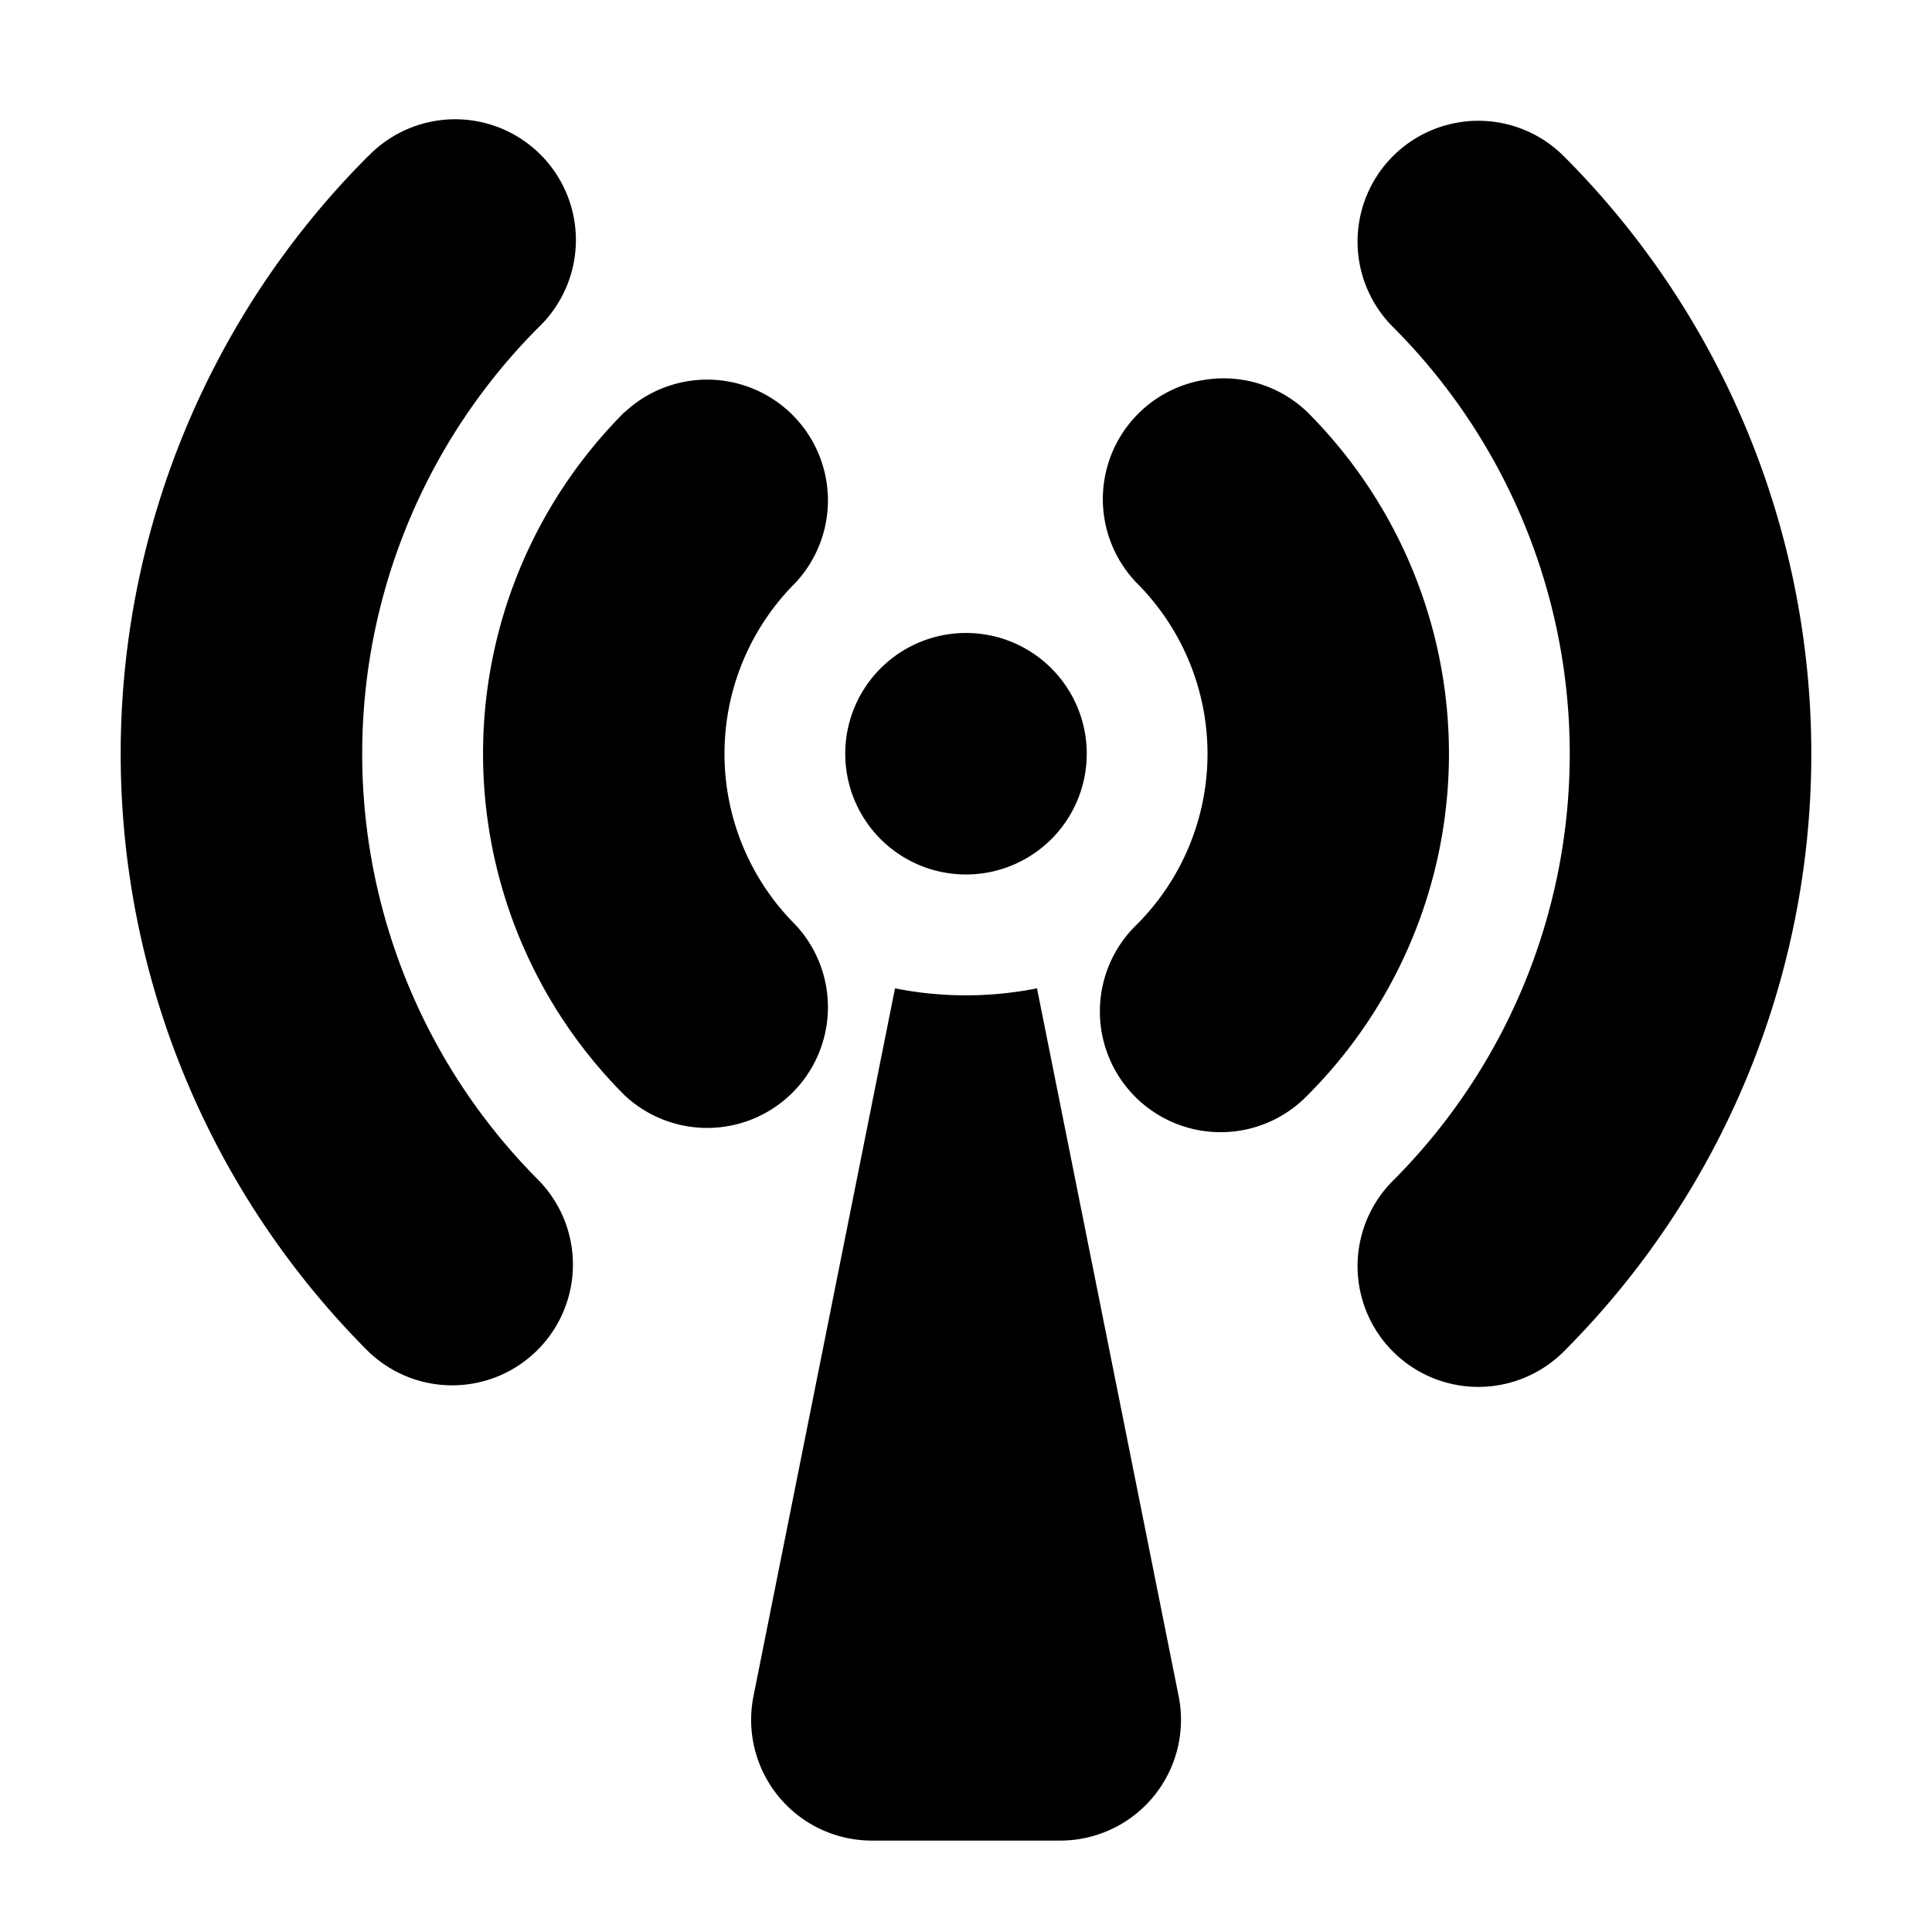 <svg width="16" height="16" viewBox="0 0 16 16" xmlns="http://www.w3.org/2000/svg" xmlns:xlink="http://www.w3.org/1999/xlink"><title>icn/podcast</title><path d="M8.588 8.185l1.173 5.862a1 1 0 0 1-.98 1.196H7.22a1 1 0 0 1-.98-1.196l1.172-5.862a3.014 3.014 0 0 0 1.176 0zm-3.416-4.77a1 1 0 0 1 1.414 1.413 2 2 0 0 0 0 2.829A1 1 0 0 1 5.172 9.07a4 4 0 0 1 0-5.657zm5.656 5.656a1 1 0 1 1-1.414-1.414 2 2 0 0 0 0-2.829 1 1 0 0 1 1.414-1.414 4 4 0 0 1 0 5.657zM3.05 1.293a1 1 0 1 1 1.414 1.414 5 5 0 0 0 0 7.071 1 1 0 0 1-1.414 1.414 7 7 0 0 1 0-9.9zm9.9 9.9a1 1 0 0 1-1.414-1.415 5 5 0 0 0 0-7.07 1 1 0 1 1 1.414-1.415 7 7 0 0 1 0 9.9zM8 7.242a1 1 0 1 1 0-2 1 1 0 0 1 0 2z" id="a"/></svg>